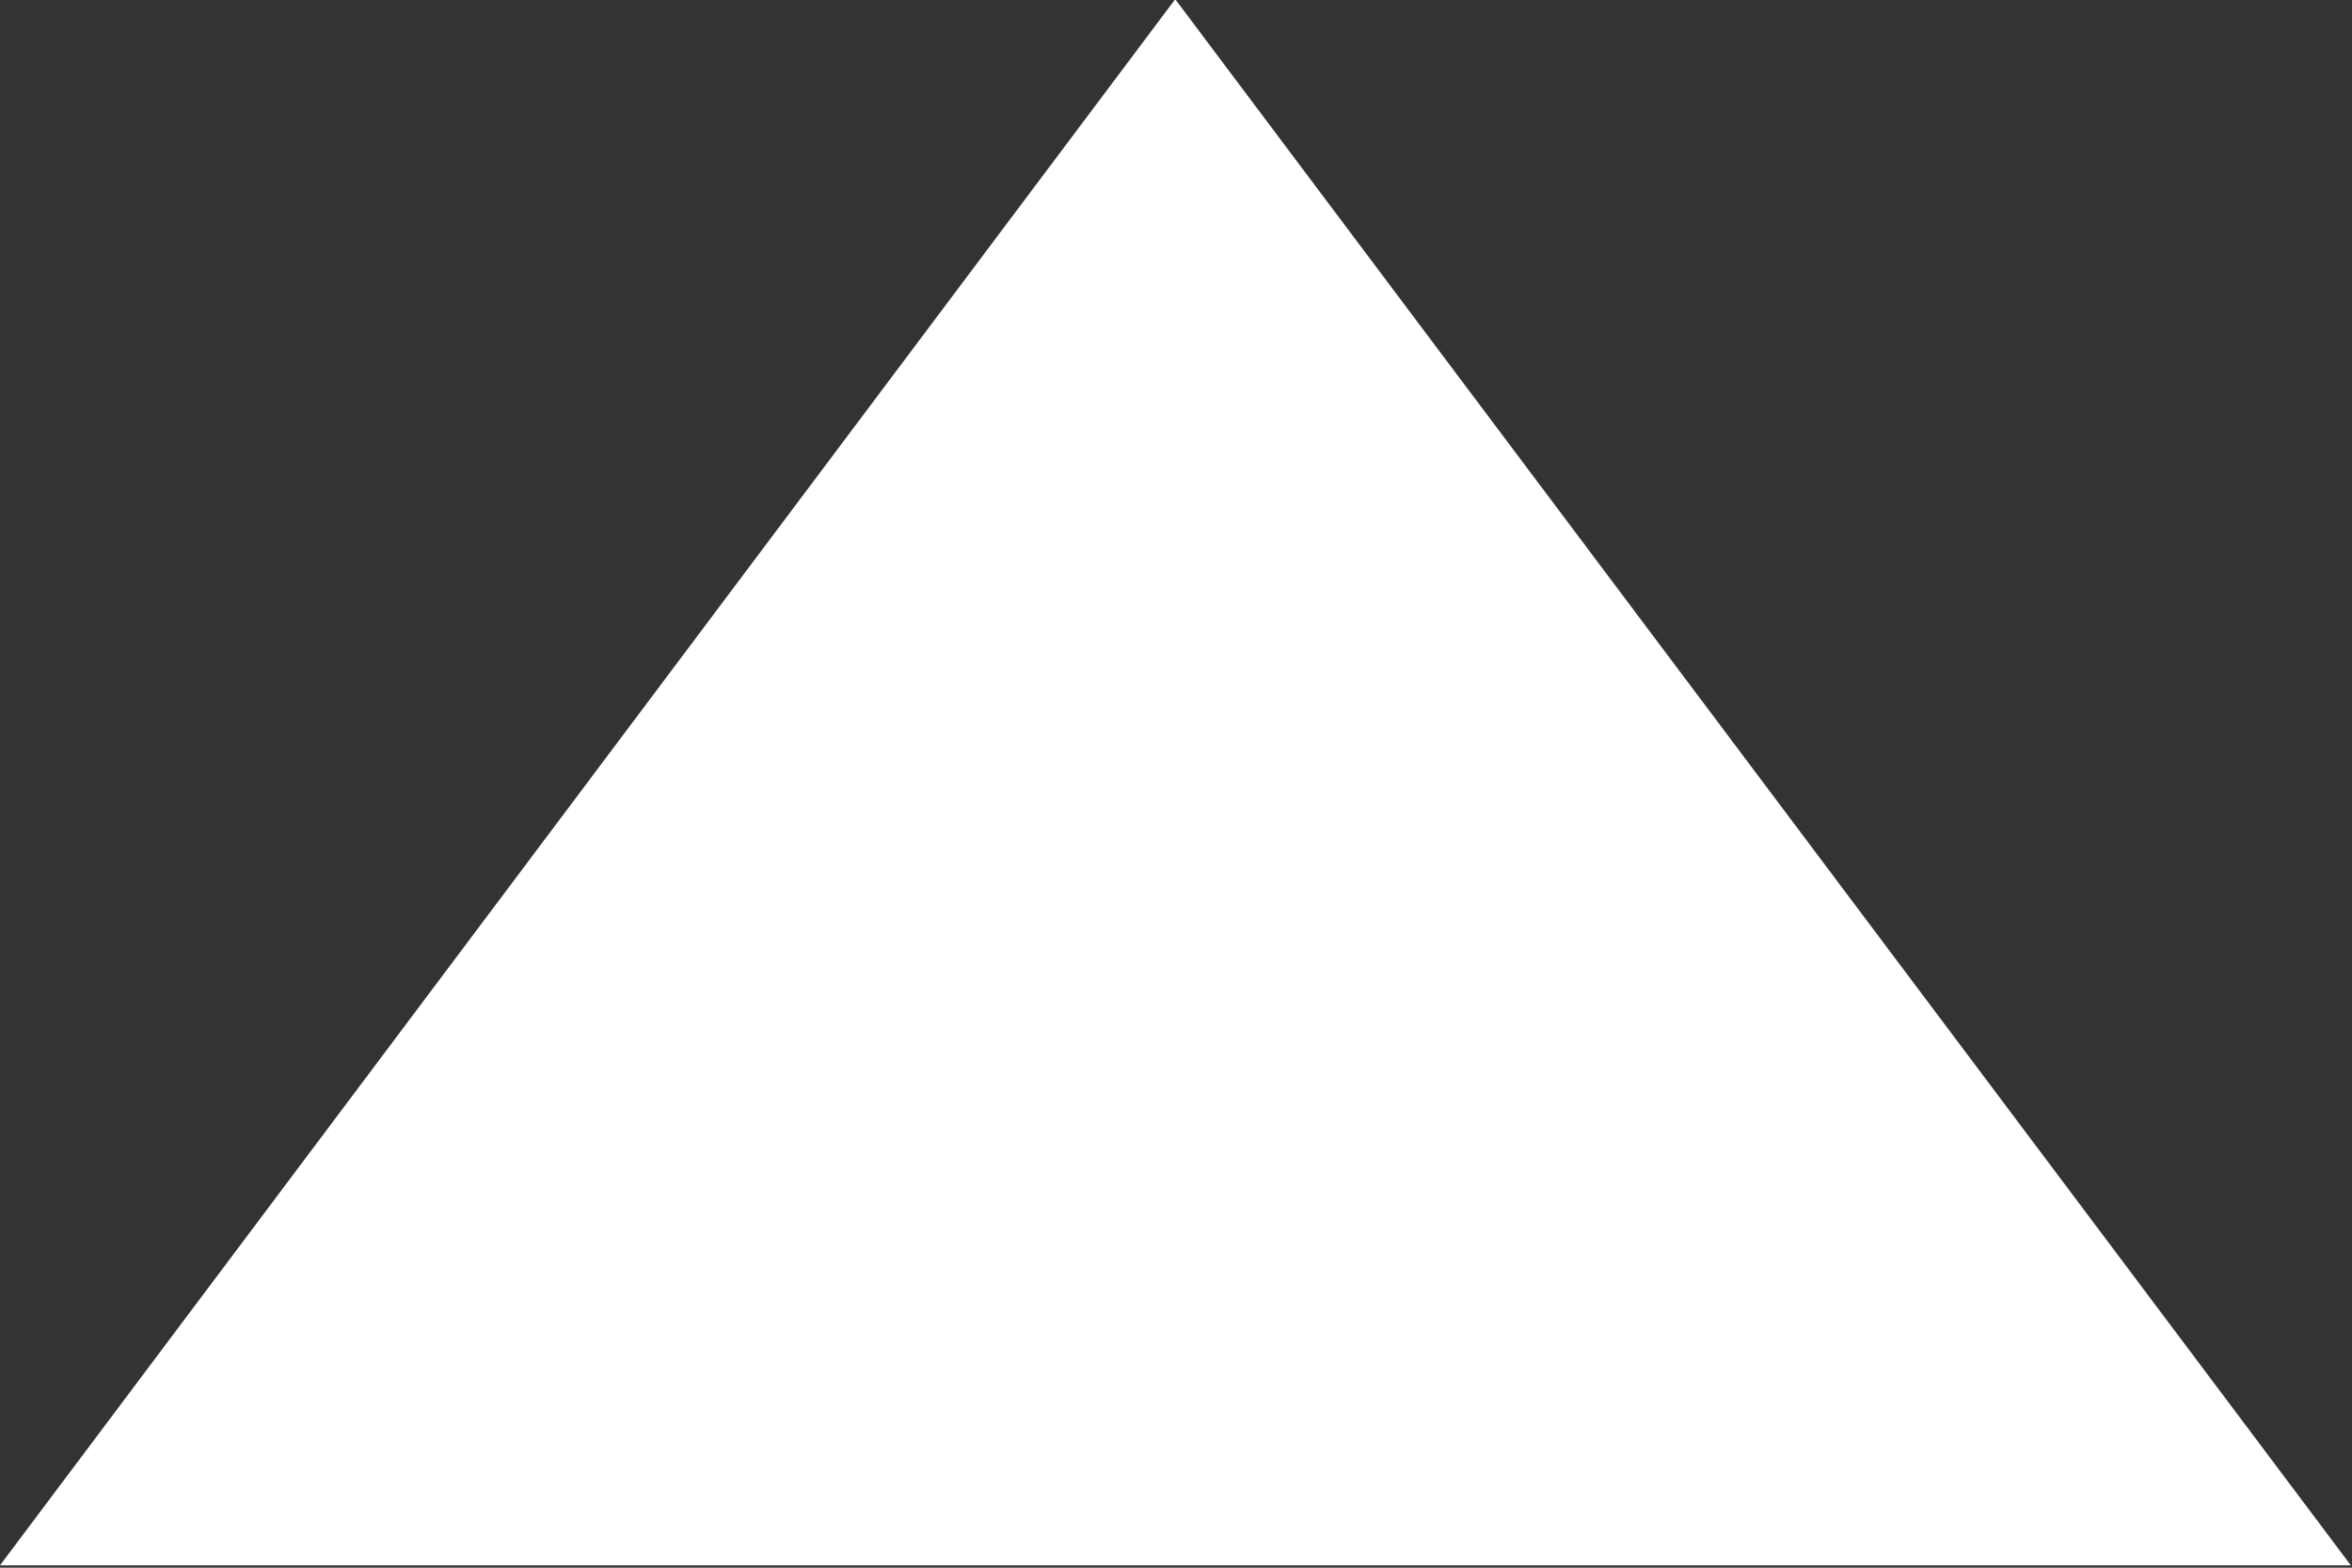 <svg 
 xmlns="http://www.w3.org/2000/svg"
 xmlns:xlink="http://www.w3.org/1999/xlink"
 width="6px" height="4px">
<rect width="100%" height="100%" fill="#333333" stroke="none"/>
<path fill-rule="evenodd"  fill="rgb(255, 255, 255)"
 d="M2.998,-0.002 L-0.000,3.994 L5.997,3.994 L2.998,-0.002 L2.998,-0.002 Z"/>
</svg>